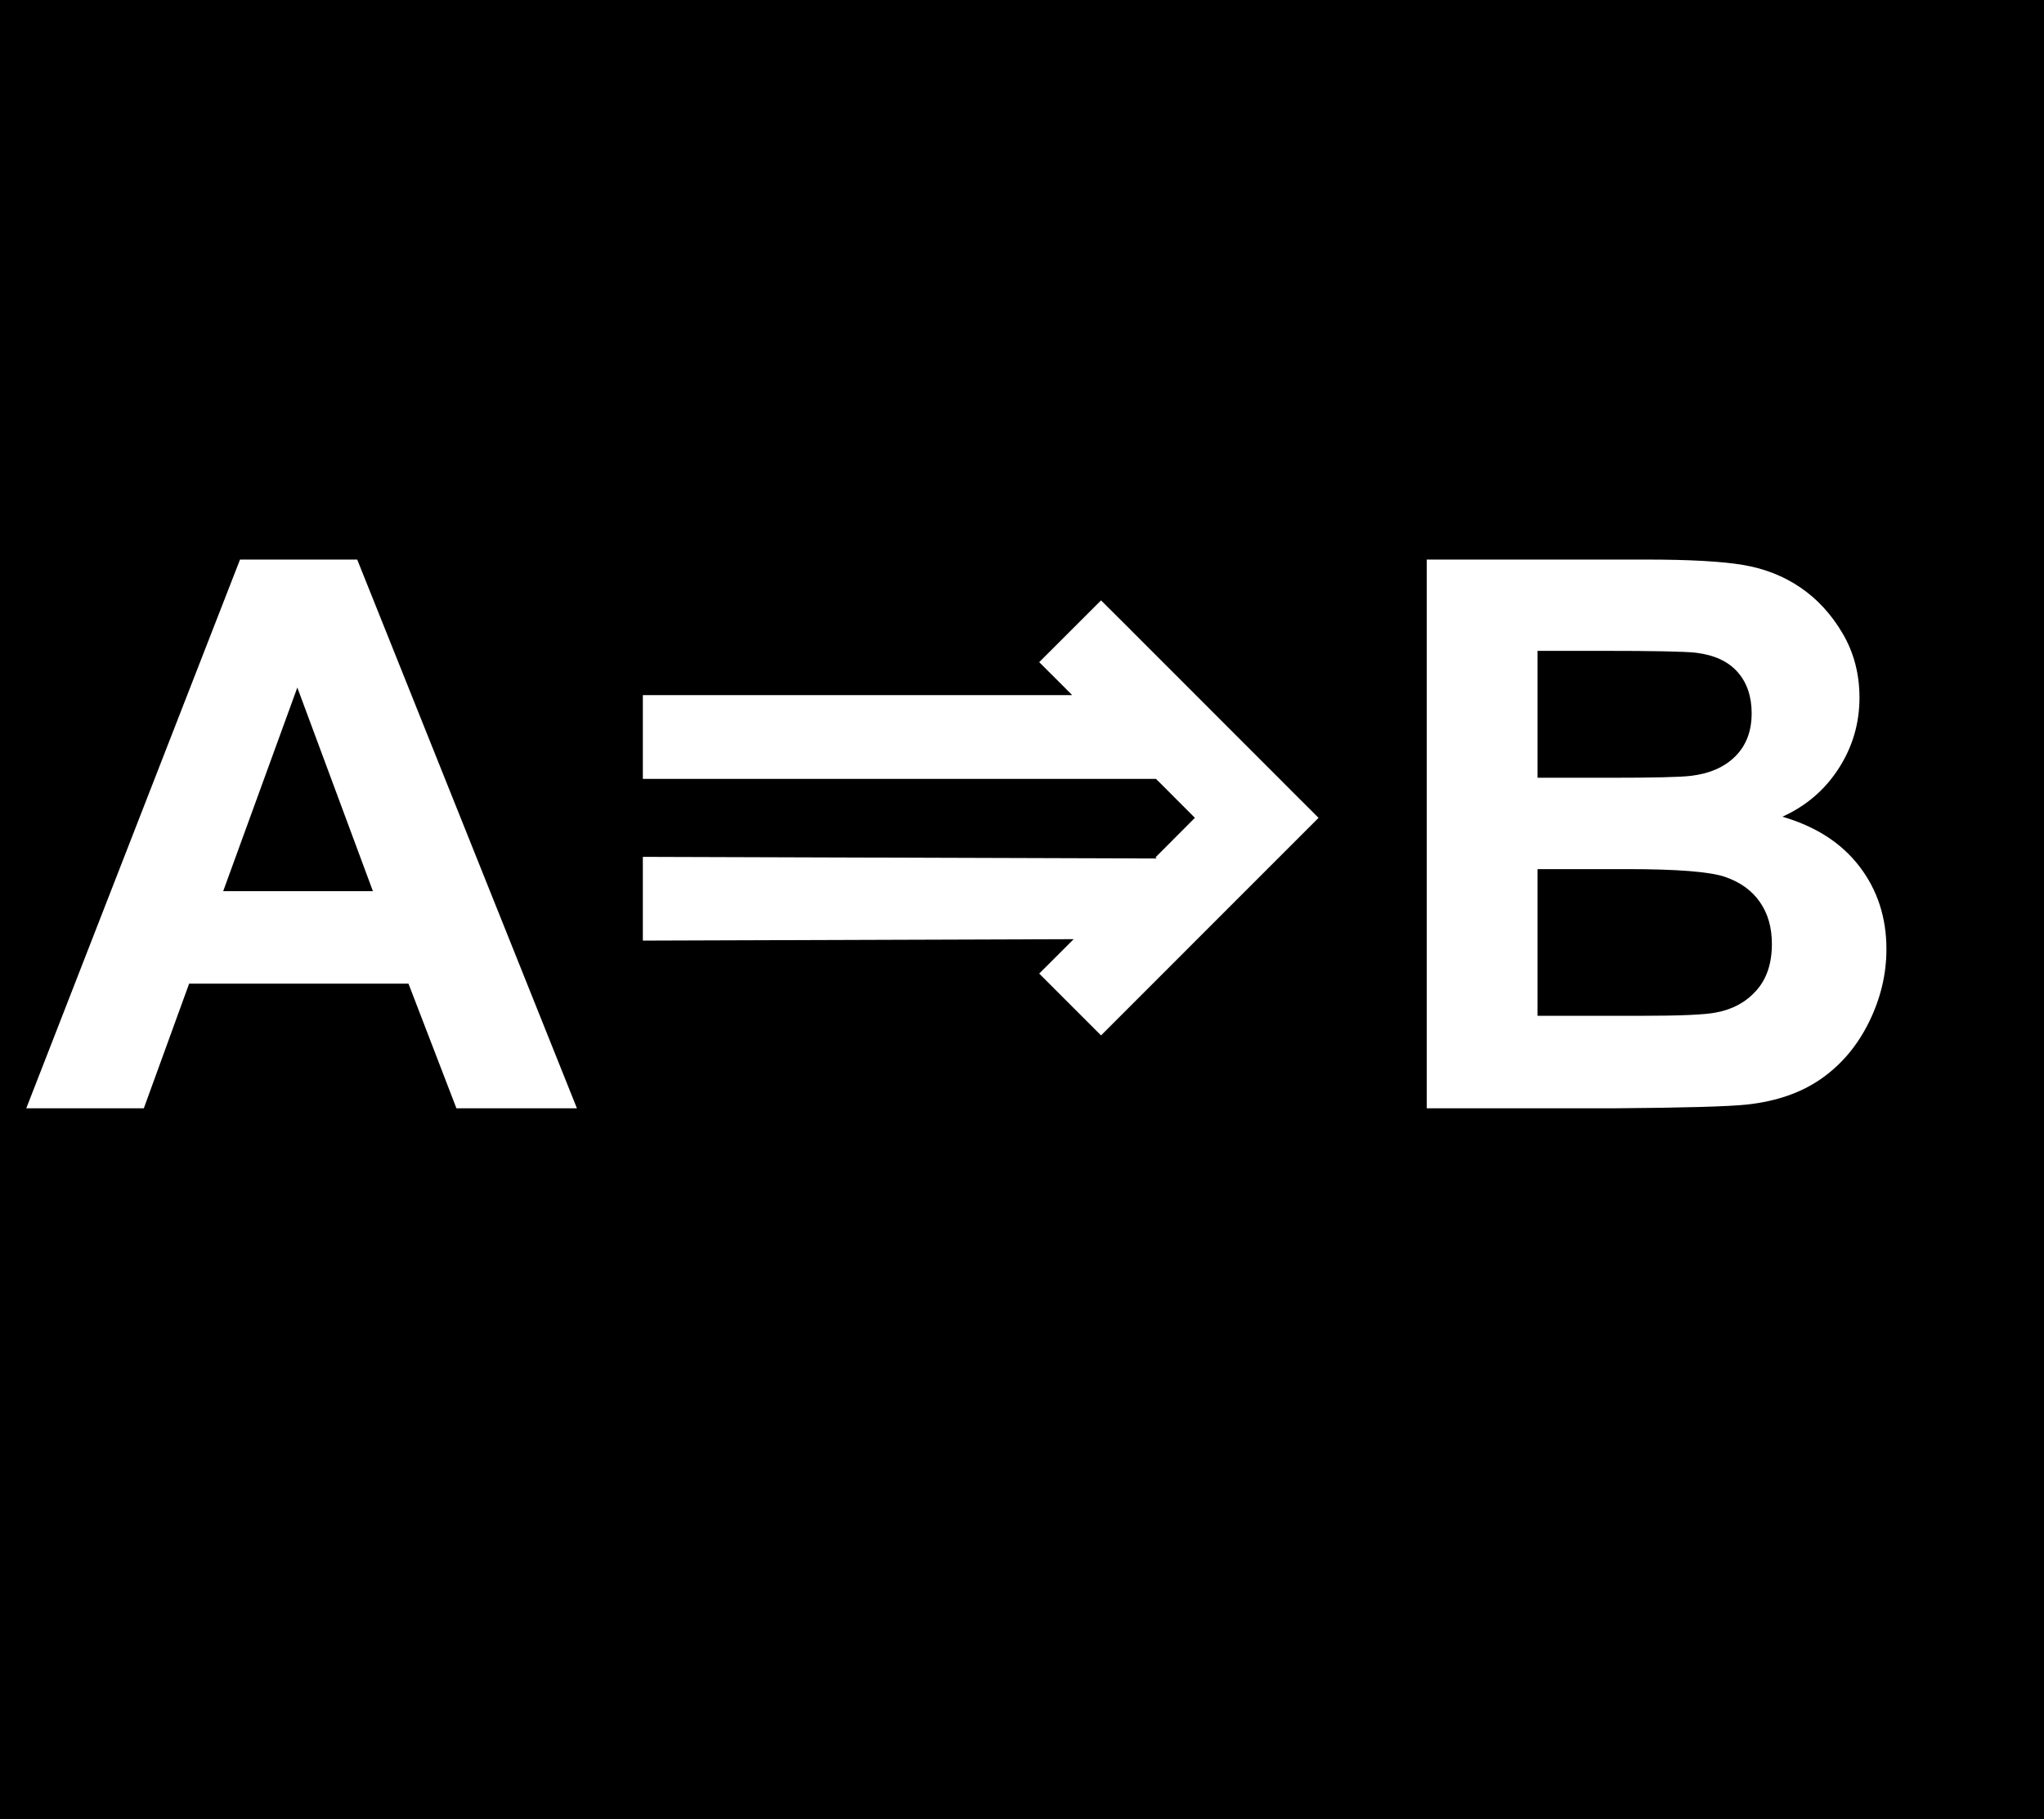 <svg version="1.1" viewBox="0.0 0.0 508.294 452.373" fill="none" stroke="none" stroke-linecap="square" stroke-miterlimit="10" xmlns:xlink="http://www.w3.org/1999/xlink" xmlns="http://www.w3.org/2000/svg"><rect x="0.0" y="0.0" width="508.294" height="452.373" fill="#808080" stroke="none"/><clipPath id="p.0"><path d="m0 0l508.294 0l0 452.373l-508.294 0l0 -452.373z" clip-rule="nonzero"/></clipPath><g clip-path="url(#p.0)"><path fill="#000000" fill-opacity="0.0" d="m0 0l508.294 0l0 452.373l-508.294 0z" fill-rule="evenodd"/><path fill="#000000" d="m-3.136 -4.394l516.378 0l0 461.795l-516.378 0z" fill-rule="evenodd"/><path stroke="#000000" stroke-width="1.0" stroke-linejoin="round" stroke-linecap="butt" d="m-3.136 -4.394l516.378 0l0 461.795l-516.378 0z" fill-rule="evenodd"/><path fill="#000000" d="m-2.467 83.591l508.283 0l0 250.488l-508.283 0z" fill-rule="evenodd"/><path fill="#ffffff" d="m143.47 275.631l-29.969 0l-11.922 -31l-54.547 0l-11.266 31l-29.234 0l53.156 -136.469l29.141 0l54.641 136.469zm-50.734 -54l-18.797 -50.641l-18.437 50.641l37.234 0z" fill-rule="nonzero"/><path fill="#ffffff" d="m258.422 242.131l8.812 -8.797l0.25 0.234l-107.625 0.359l0 -20.828l127.766 0.406l-0.281 -0.281l9.797 -9.828l-8.312 -8.328l-1.375 -1.359l-127.594 0l0 -20.828l106.766 0l-2.375 -2.391l-5.828 -5.812l15.375 -15.359l5.078 5.047l43.938 43.969l5.078 5.062l-18.484 18.484l-35.609 35.625l-15.375 -15.375z" fill-rule="nonzero"/><path fill="#ffffff" d="m354.797 139.162l54.547 0q16.203 0 24.156 1.344q7.969 1.344 14.25 5.625q6.281 4.281 10.469 11.406q4.188 7.125 4.188 15.969q0 9.594 -5.172 17.609q-5.156 8.0 -14.0 12.0q12.469 3.625 19.172 12.375q6.703 8.75 6.703 20.578q0 9.312 -4.328 18.109q-4.328 8.797 -11.828 14.063q-7.484 5.25 -18.469 6.453q-6.891 0.75 -33.234 0.938l-46.453 0l0 -136.469zm27.547 22.703l0 31.562l18.062 0q16.109 0 20.016 -0.469q7.078 -0.828 11.125 -4.875q4.047 -4.062 4.047 -10.672q0 -6.328 -3.5 -10.281q-3.484 -3.953 -10.359 -4.797q-4.109 -0.469 -23.562 -0.469l-15.828 0zm0 54.281l0 36.484l25.516 0q14.891 0 18.891 -0.828q6.141 -1.125 10.0 -5.453q3.875 -4.328 3.875 -11.594q0 -6.141 -2.984 -10.422q-2.969 -4.281 -8.609 -6.234q-5.625 -1.953 -24.438 -1.953l-22.25 0z" fill-rule="nonzero"/></g></svg>